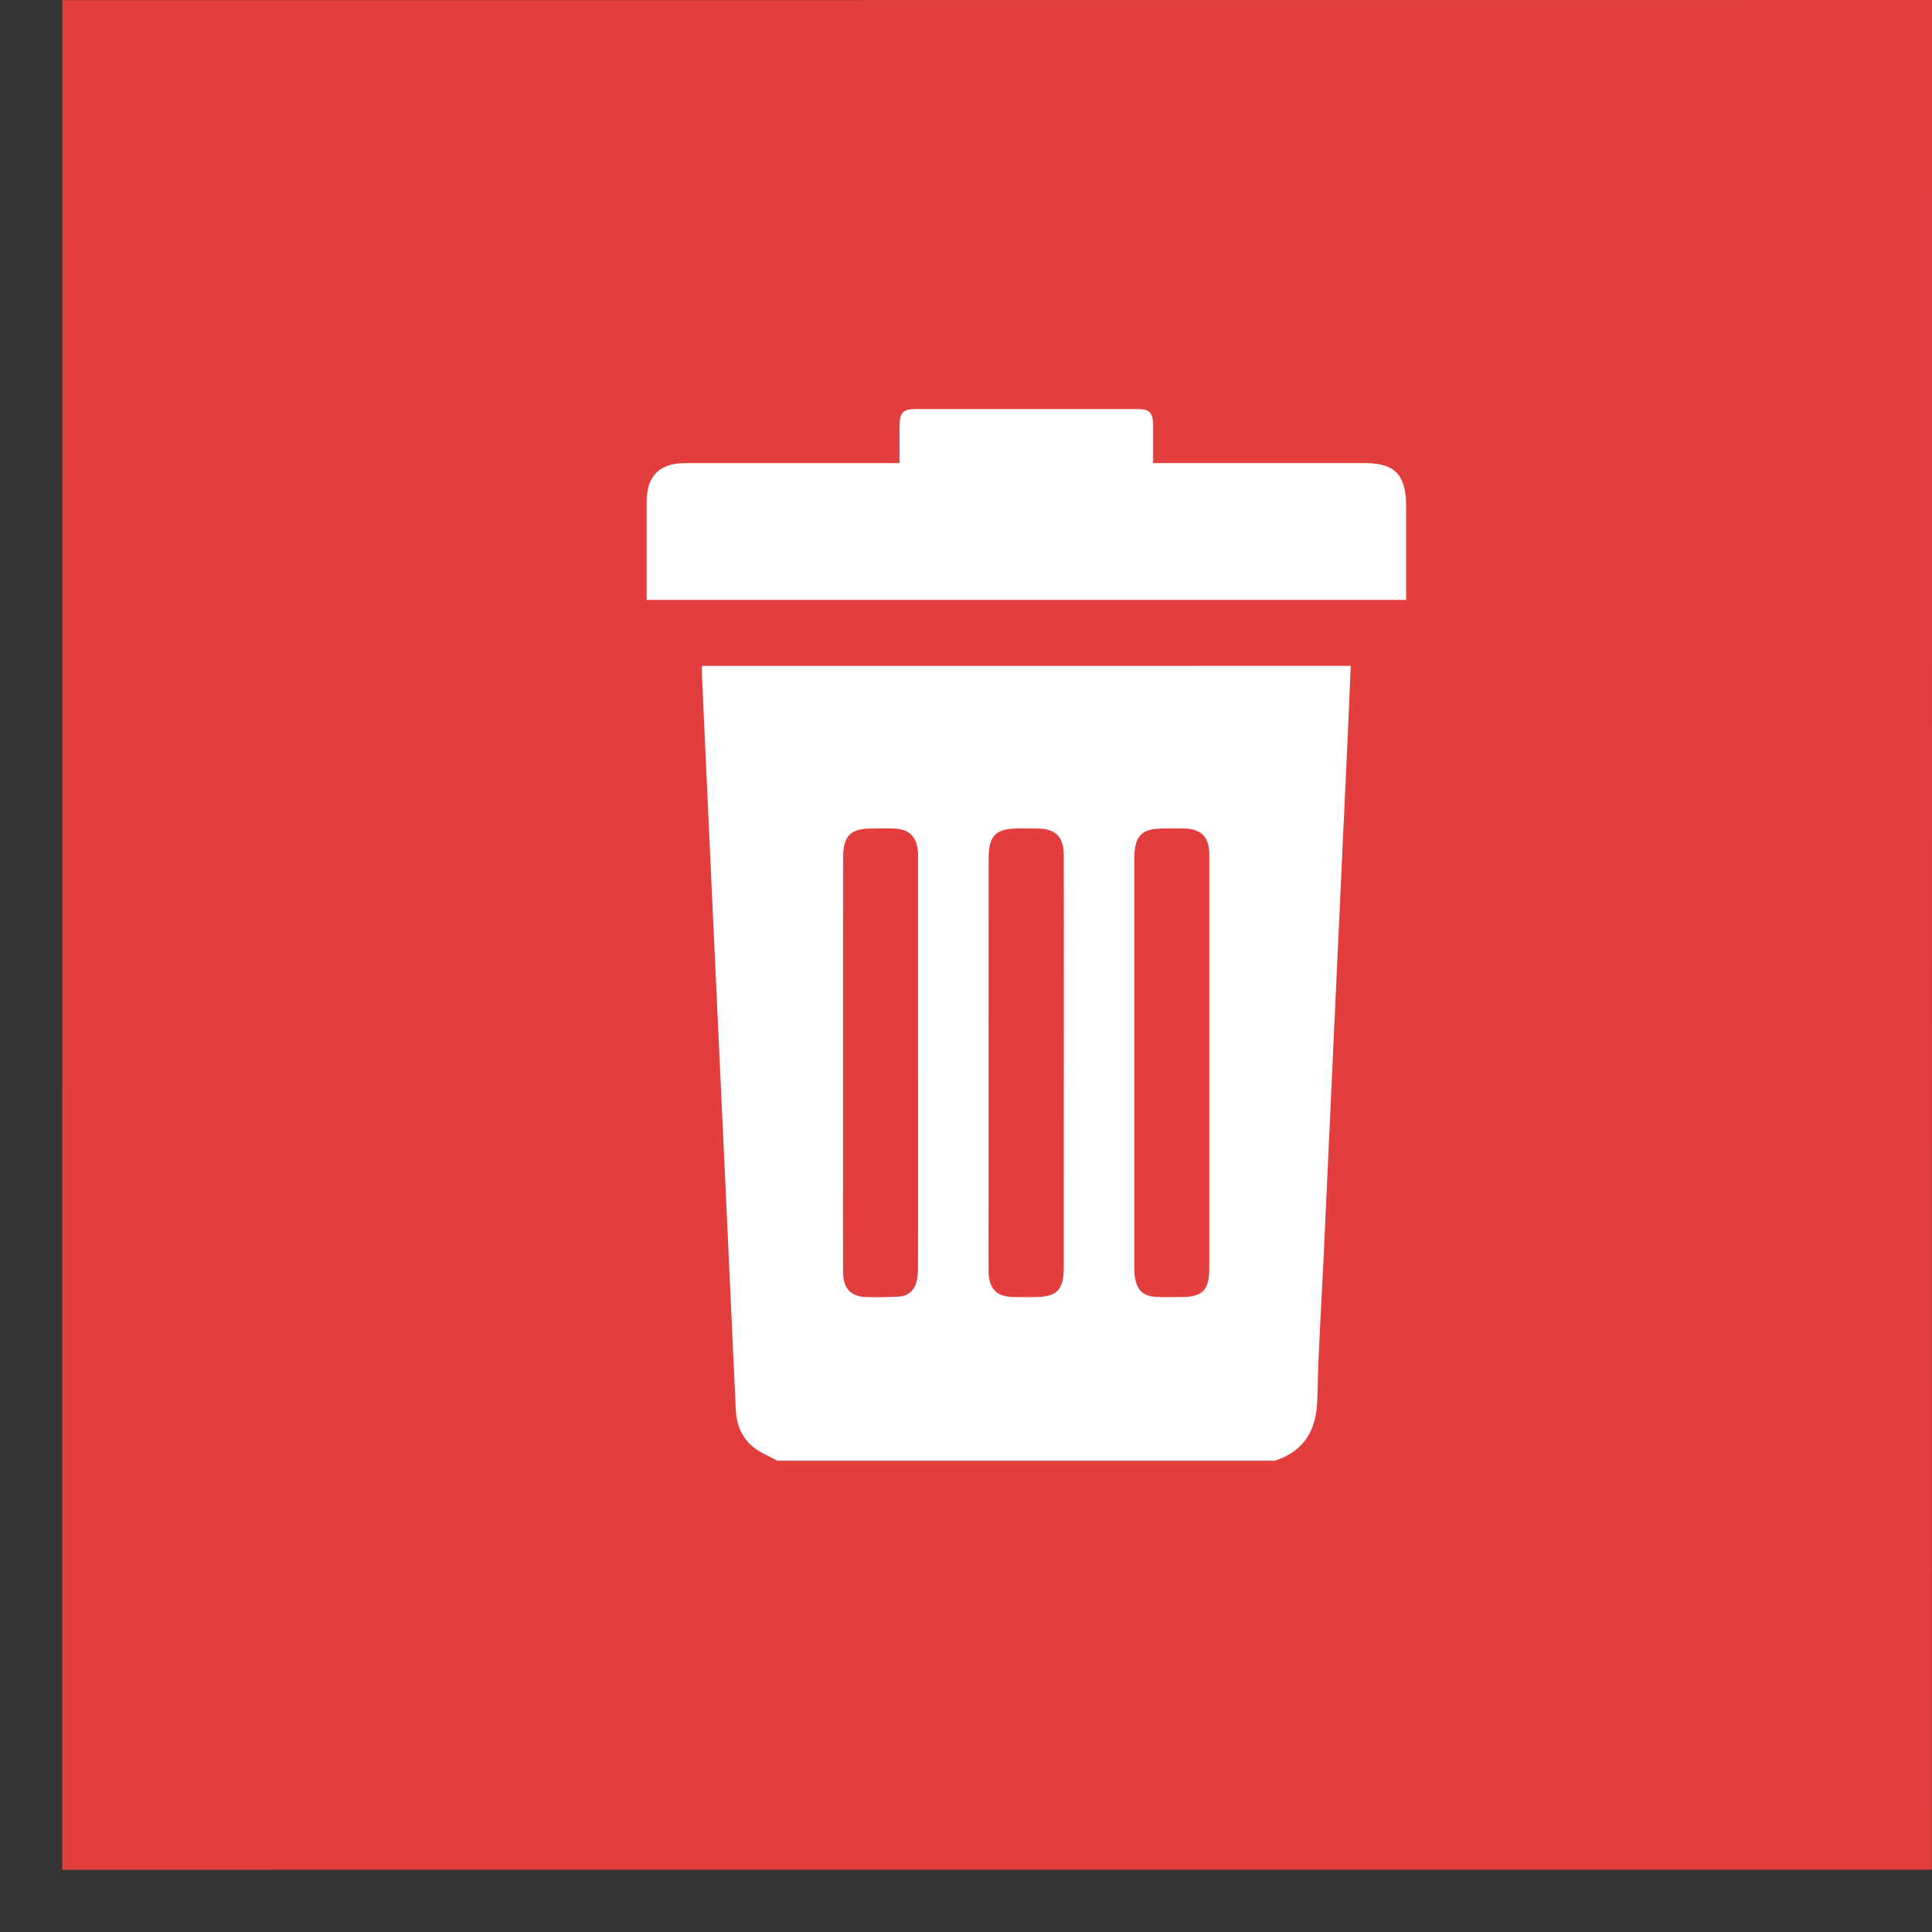 <svg width="31" height="31" viewBox="0 0 31 31" fill="none" xmlns="http://www.w3.org/2000/svg">
<rect x="0" y="0" width="31" height="31" fill="#333333" stroke="none"/>
<rect width="30" height="30" transform="matrix(1 -5.80934e-05 -4.98407e-05 1 1 0.002)" fill="#E13E3D"/>
<path d="M12.475 23.438C12.345 23.367 12.203 23.312 12.089 23.221C11.903 23.073 11.817 22.859 11.806 22.618C11.751 21.444 11.698 20.27 11.644 19.097C11.575 17.588 11.504 16.08 11.434 14.572C11.377 13.333 11.321 12.093 11.264 10.854C11.262 10.8 11.264 10.746 11.264 10.685C14.737 10.685 18.196 10.684 21.673 10.684C21.657 11.059 21.643 11.425 21.626 11.791C21.566 13.091 21.506 14.391 21.445 15.69C21.375 17.215 21.304 18.74 21.234 20.264C21.2 20.983 21.151 21.701 21.139 22.42C21.131 22.933 20.939 23.281 20.456 23.438C17.796 23.438 15.136 23.438 12.475 23.438ZM15.862 17.043C15.862 17.851 15.862 18.658 15.862 19.465C15.862 19.778 15.859 20.091 15.863 20.404C15.866 20.678 15.991 20.805 16.255 20.812C16.372 20.815 16.489 20.813 16.606 20.812C16.962 20.811 17.069 20.699 17.069 20.328C17.07 18.801 17.07 17.275 17.07 15.748C17.07 15.073 17.071 14.397 17.069 13.722C17.068 13.432 16.939 13.3 16.661 13.294C16.554 13.291 16.448 13.293 16.341 13.293C15.974 13.294 15.863 13.407 15.863 13.782C15.862 14.869 15.862 15.956 15.862 17.043ZM13.527 17.056C13.527 17.671 13.527 18.286 13.527 18.901C13.527 19.406 13.525 19.911 13.528 20.416C13.53 20.674 13.651 20.804 13.897 20.811C14.072 20.816 14.248 20.816 14.423 20.804C14.584 20.793 14.686 20.695 14.714 20.528C14.725 20.463 14.73 20.397 14.73 20.332C14.731 18.146 14.731 15.961 14.731 13.776C14.731 13.749 14.732 13.721 14.731 13.694C14.717 13.43 14.596 13.304 14.343 13.294C14.22 13.29 14.098 13.293 13.976 13.294C13.645 13.295 13.528 13.417 13.528 13.762C13.527 14.86 13.528 15.958 13.527 17.056ZM19.404 17.064C19.404 15.95 19.405 14.835 19.404 13.721C19.404 13.429 19.279 13.299 18.997 13.294C18.891 13.291 18.784 13.293 18.678 13.293C18.312 13.294 18.201 13.407 18.201 13.784C18.201 15.964 18.201 18.143 18.201 20.323C18.201 20.383 18.203 20.444 18.212 20.503C18.242 20.694 18.344 20.795 18.532 20.808C18.669 20.817 18.808 20.813 18.946 20.812C19.298 20.812 19.404 20.703 19.404 20.342C19.404 19.249 19.404 18.157 19.404 17.064Z" fill="white"/>
<path d="M14.434 7.43C14.434 7.212 14.432 7.015 14.434 6.819C14.437 6.621 14.492 6.564 14.684 6.564C15.875 6.563 17.066 6.563 18.258 6.564C18.446 6.564 18.5 6.622 18.503 6.823C18.505 7.019 18.503 7.215 18.503 7.43C18.583 7.43 18.645 7.43 18.708 7.43C19.771 7.43 20.835 7.43 21.899 7.43C22.38 7.43 22.562 7.619 22.562 8.119C22.562 8.617 22.562 9.116 22.562 9.626C18.497 9.626 14.447 9.626 10.375 9.626C10.375 9.571 10.375 9.519 10.375 9.466C10.375 8.999 10.374 8.532 10.375 8.066C10.376 7.637 10.575 7.432 10.995 7.431C12.069 7.43 13.143 7.431 14.218 7.431C14.281 7.43 14.344 7.43 14.434 7.43Z" fill="white"/>
</svg>
